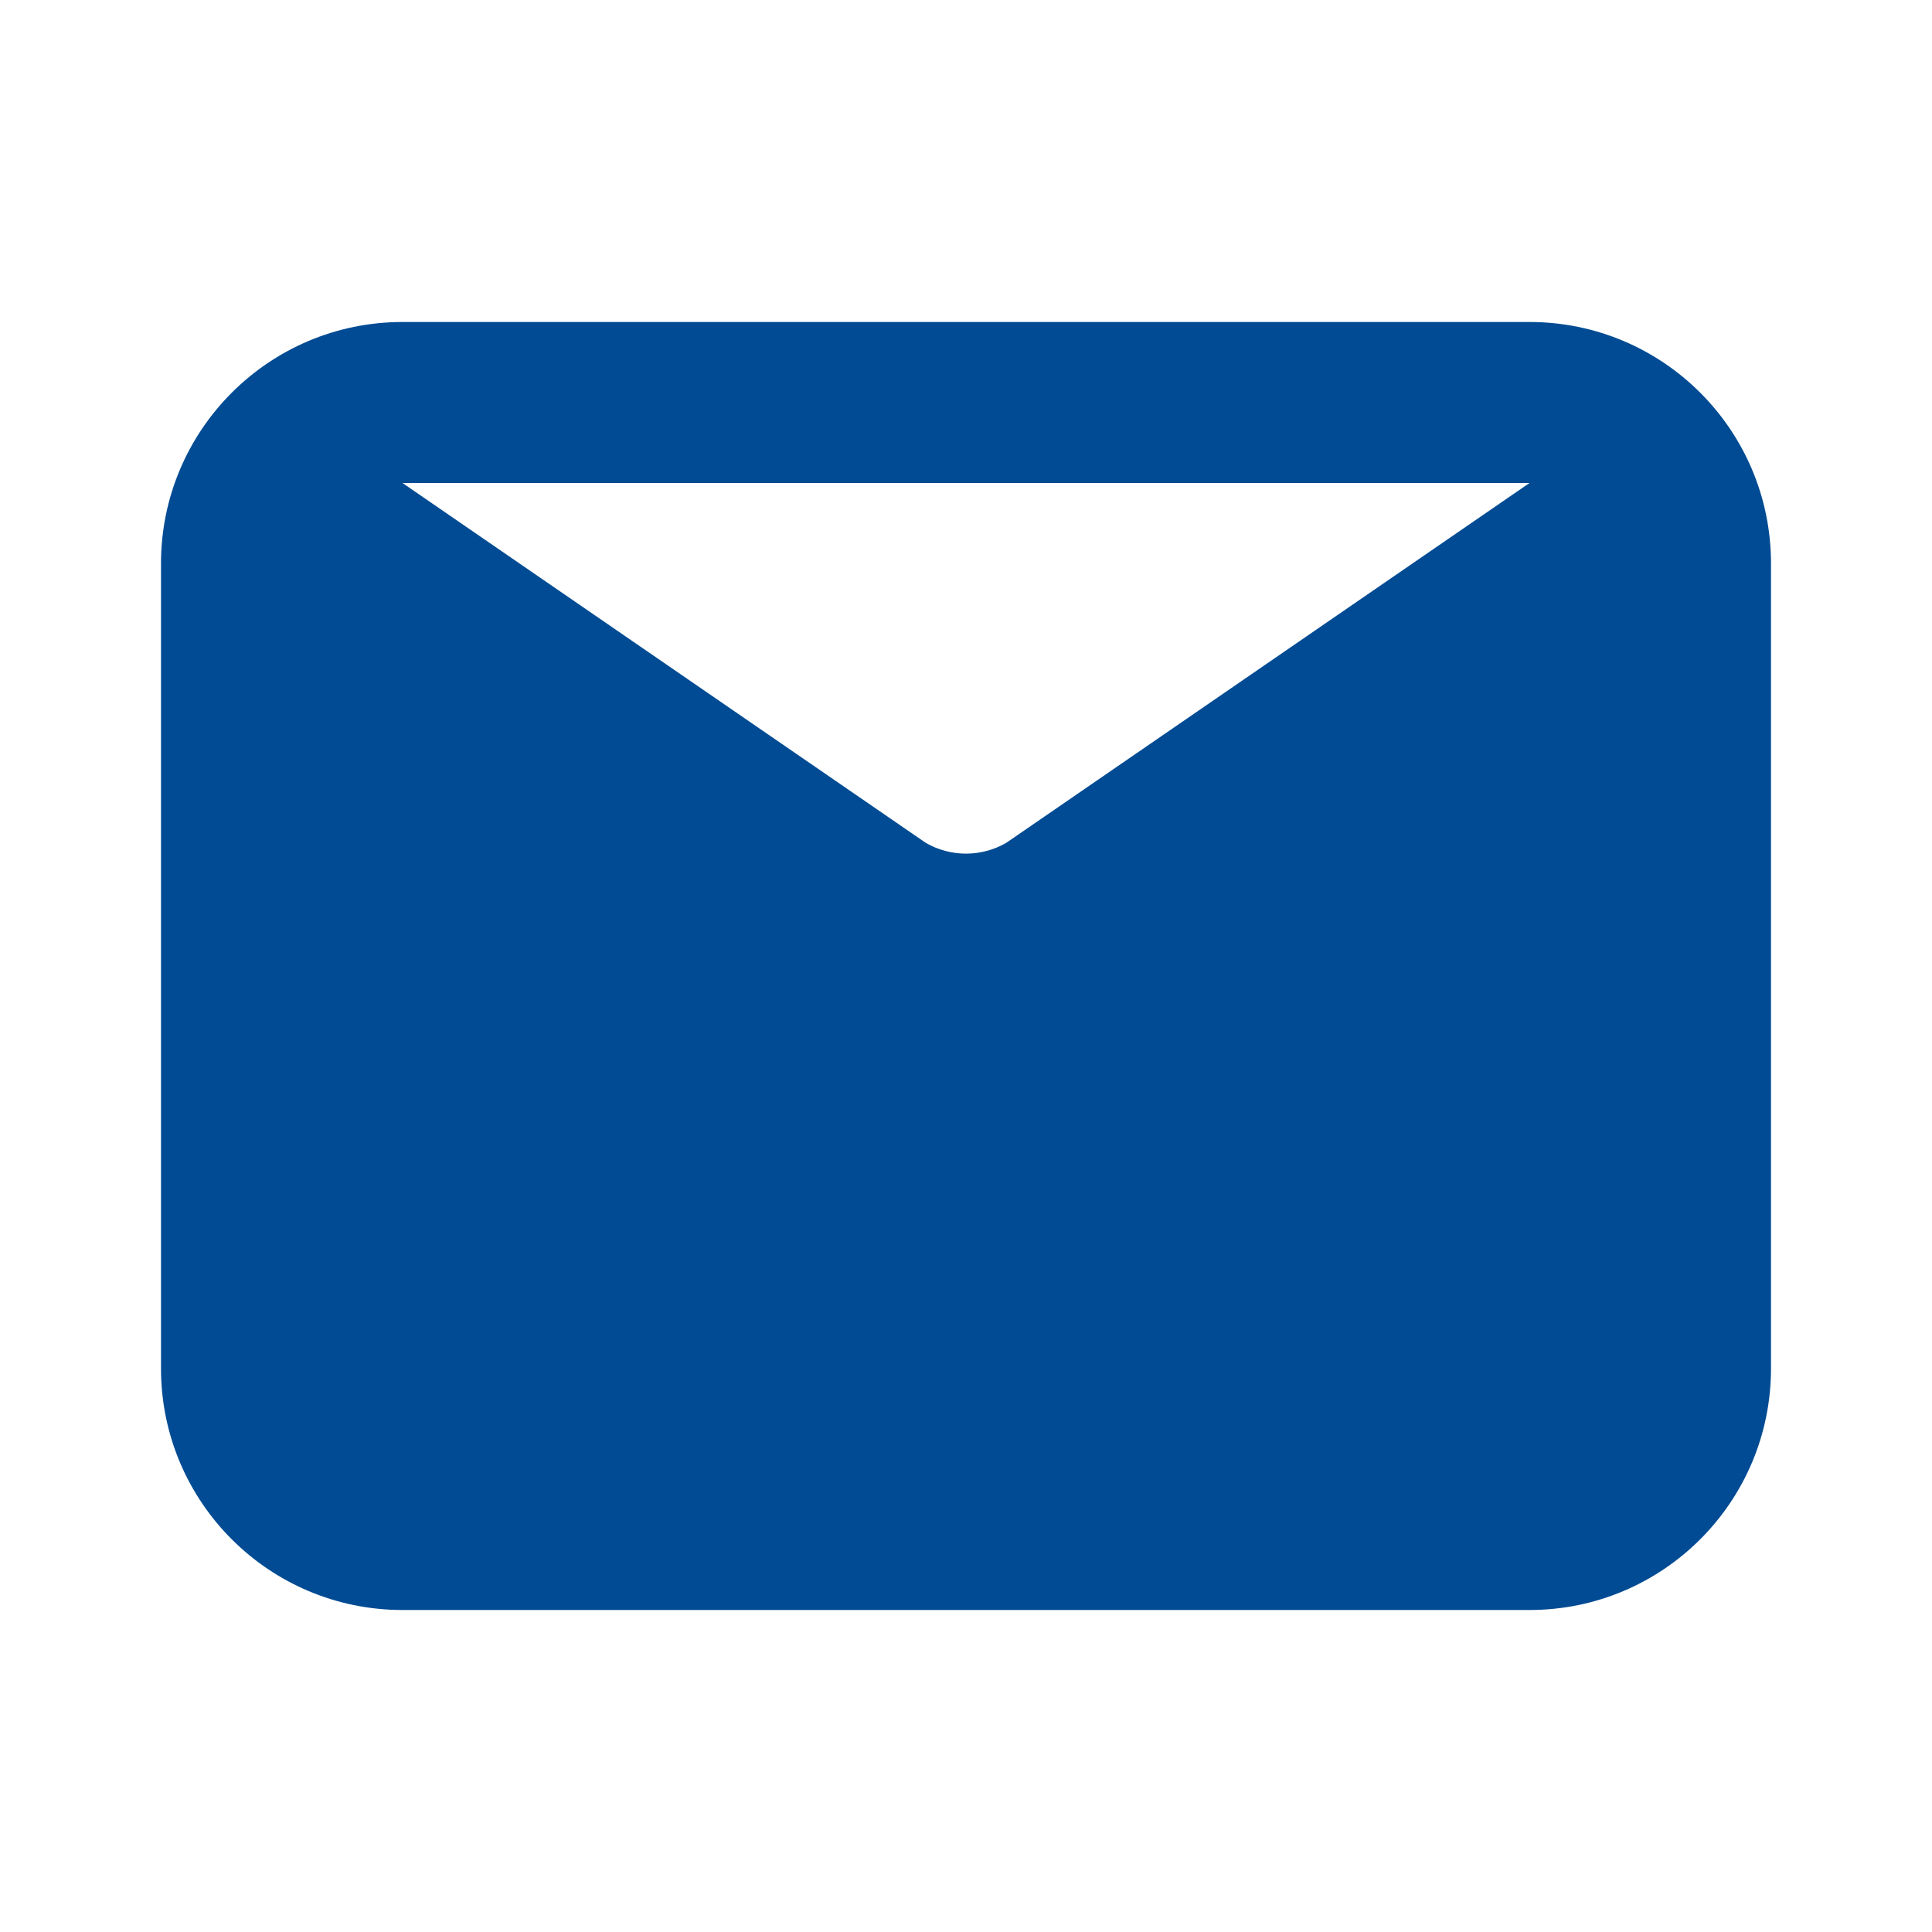 <svg xmlns="http://www.w3.org/2000/svg" width="24" height="24" viewBox="0 0 24 24">
    <defs>
        <filter id="prefix__a">
            <feColorMatrix in="SourceGraphic" values="0 0 0 0 0 0 0 0 0 0.294 0 0 0 0 0.576 0 0 0 1 0"/>
        </filter>
    </defs>
    <g fill="none" fill-rule="evenodd" filter="url(#prefix__a)" transform="translate(-2839 -1989)">
        <g>
            <path fill="#004B93" d="M19 4H5C3.343 4 2 5.343 2 7v10c0 1.657 1.343 3 3 3h14c1.657 0 3-1.343 3-3V7c0-1.657-1.343-3-3-3zm0 2l-6.5 4.47c-.31.179-.69.179-1 0L5 6h14z" transform="translate(2839 1989)"/>
        </g>
    </g>
</svg>
